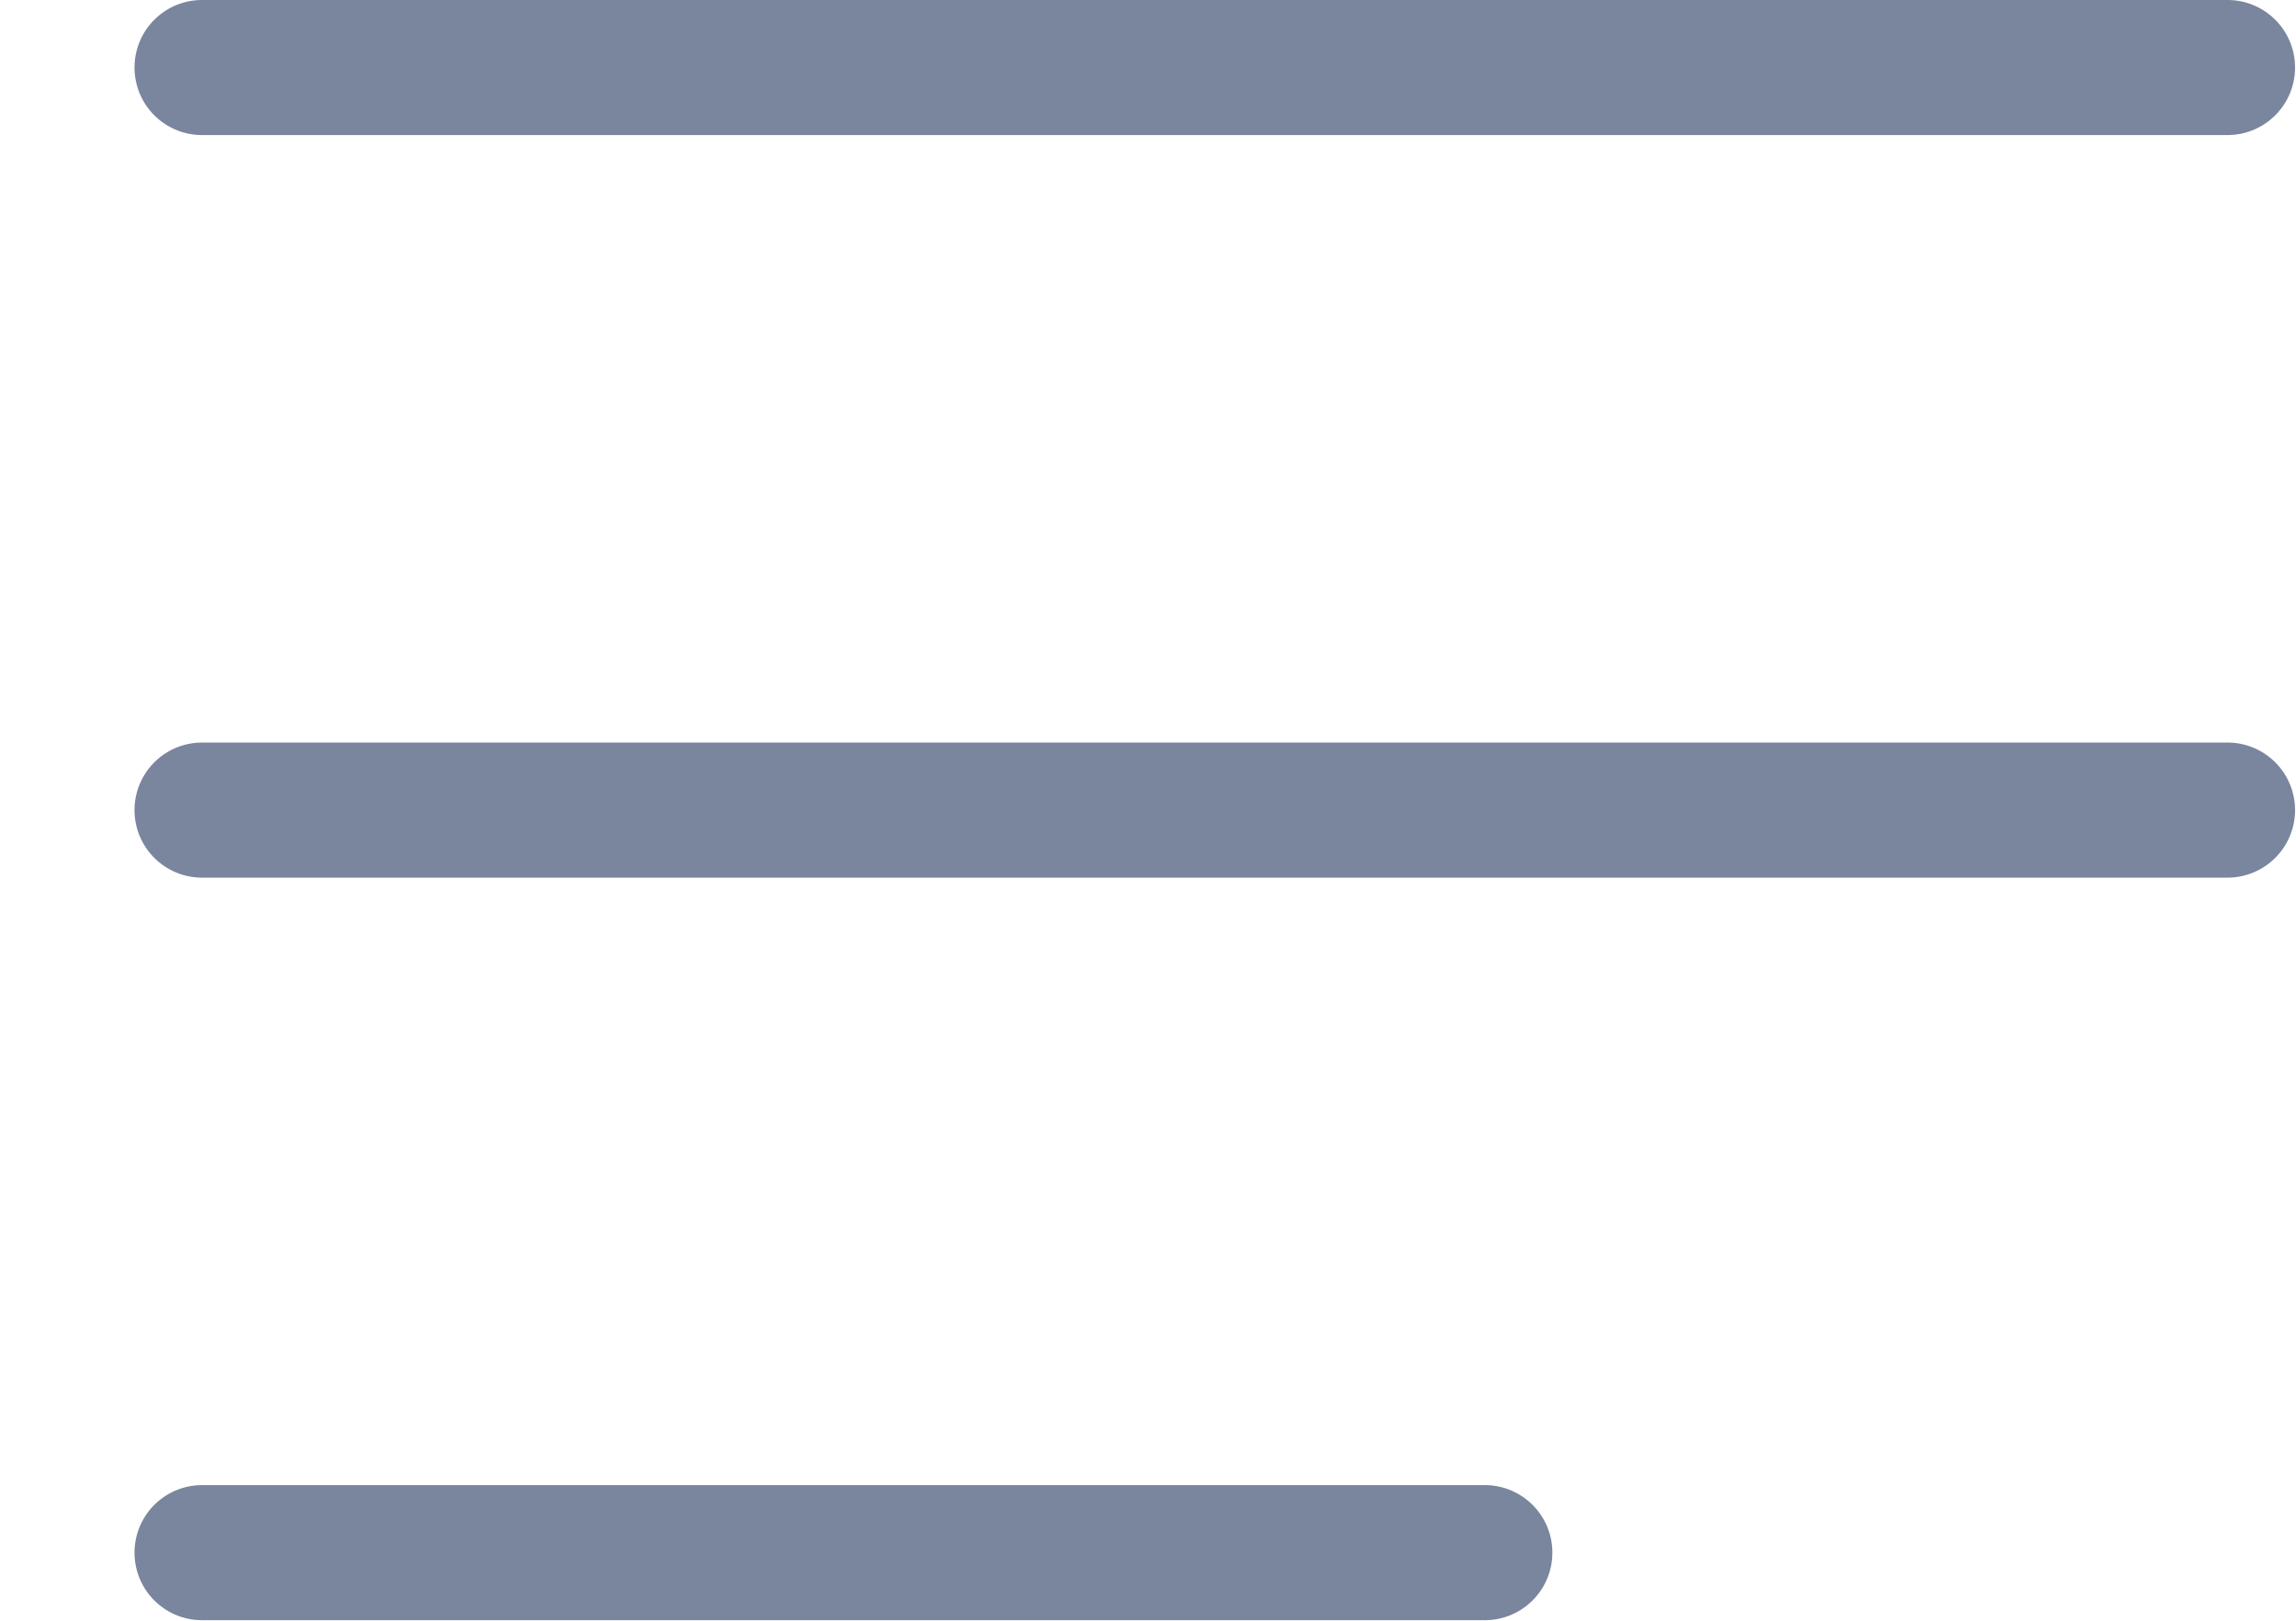 <svg width="17" height="12" fill="none" xmlns="http://www.w3.org/2000/svg"><path fill-rule="evenodd" clip-rule="evenodd" d="M.996.5a.5.5 0 0 1 .5-.5h14.997a.5.5 0 0 1 0 1H1.496a.5.5 0 0 1-.5-.5Zm0 5.498a.5.5 0 0 1 .5-.5h14.997a.5.5 0 0 1 0 1H1.496a.5.5 0 0 1-.5-.5Zm.5 4.998a.5.5 0 0 0 0 1h9.498a.5.5 0 1 0 0-1H1.497Z" fill="#7A859E"/></svg>